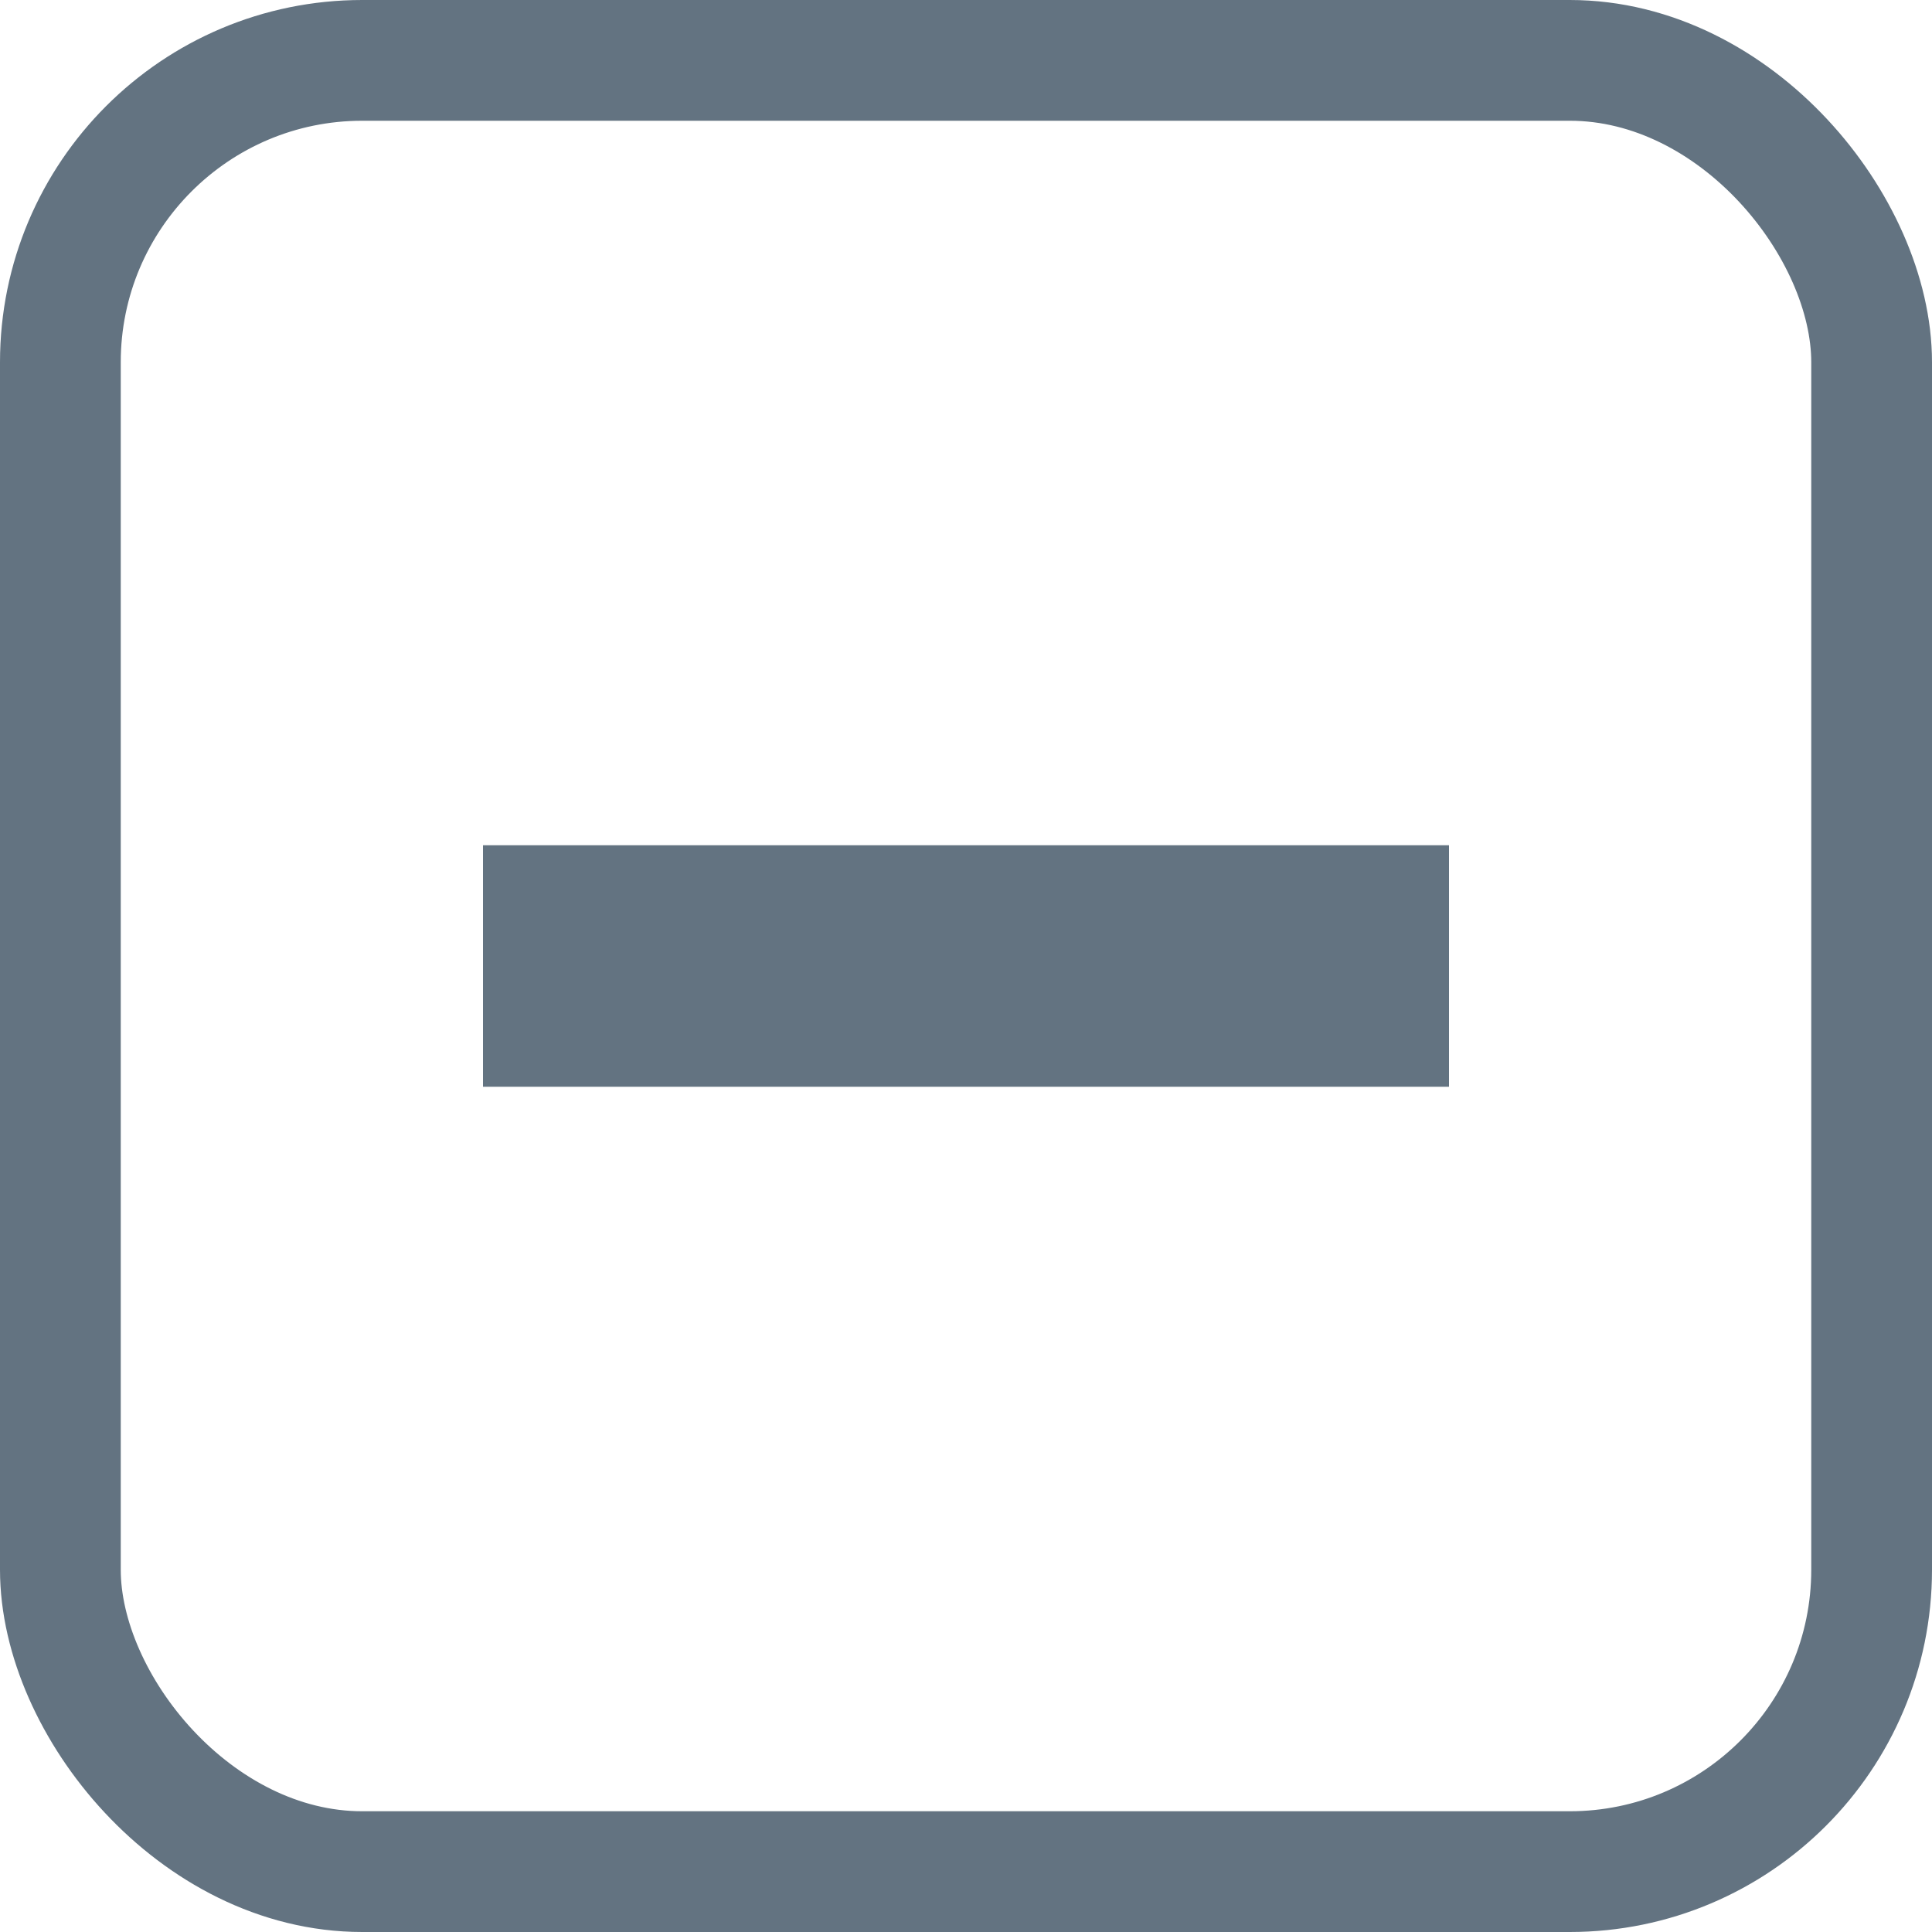 <svg xmlns="http://www.w3.org/2000/svg" width="16" height="16" viewBox="0 0 16 16"><rect width="16" height="16" fill="rgba(203,0,149,0)"/><g fill="rgba(255,255,255,0)" stroke="#637381" stroke-width="1"><rect width="16" height="16" rx="3" stroke="none"/><rect x="0.5" y="0.5" width="15" height="15" rx="2.5" fill="none"/></g><rect width="8" height="2" transform="translate(4 7)" fill="#637381"/></svg>